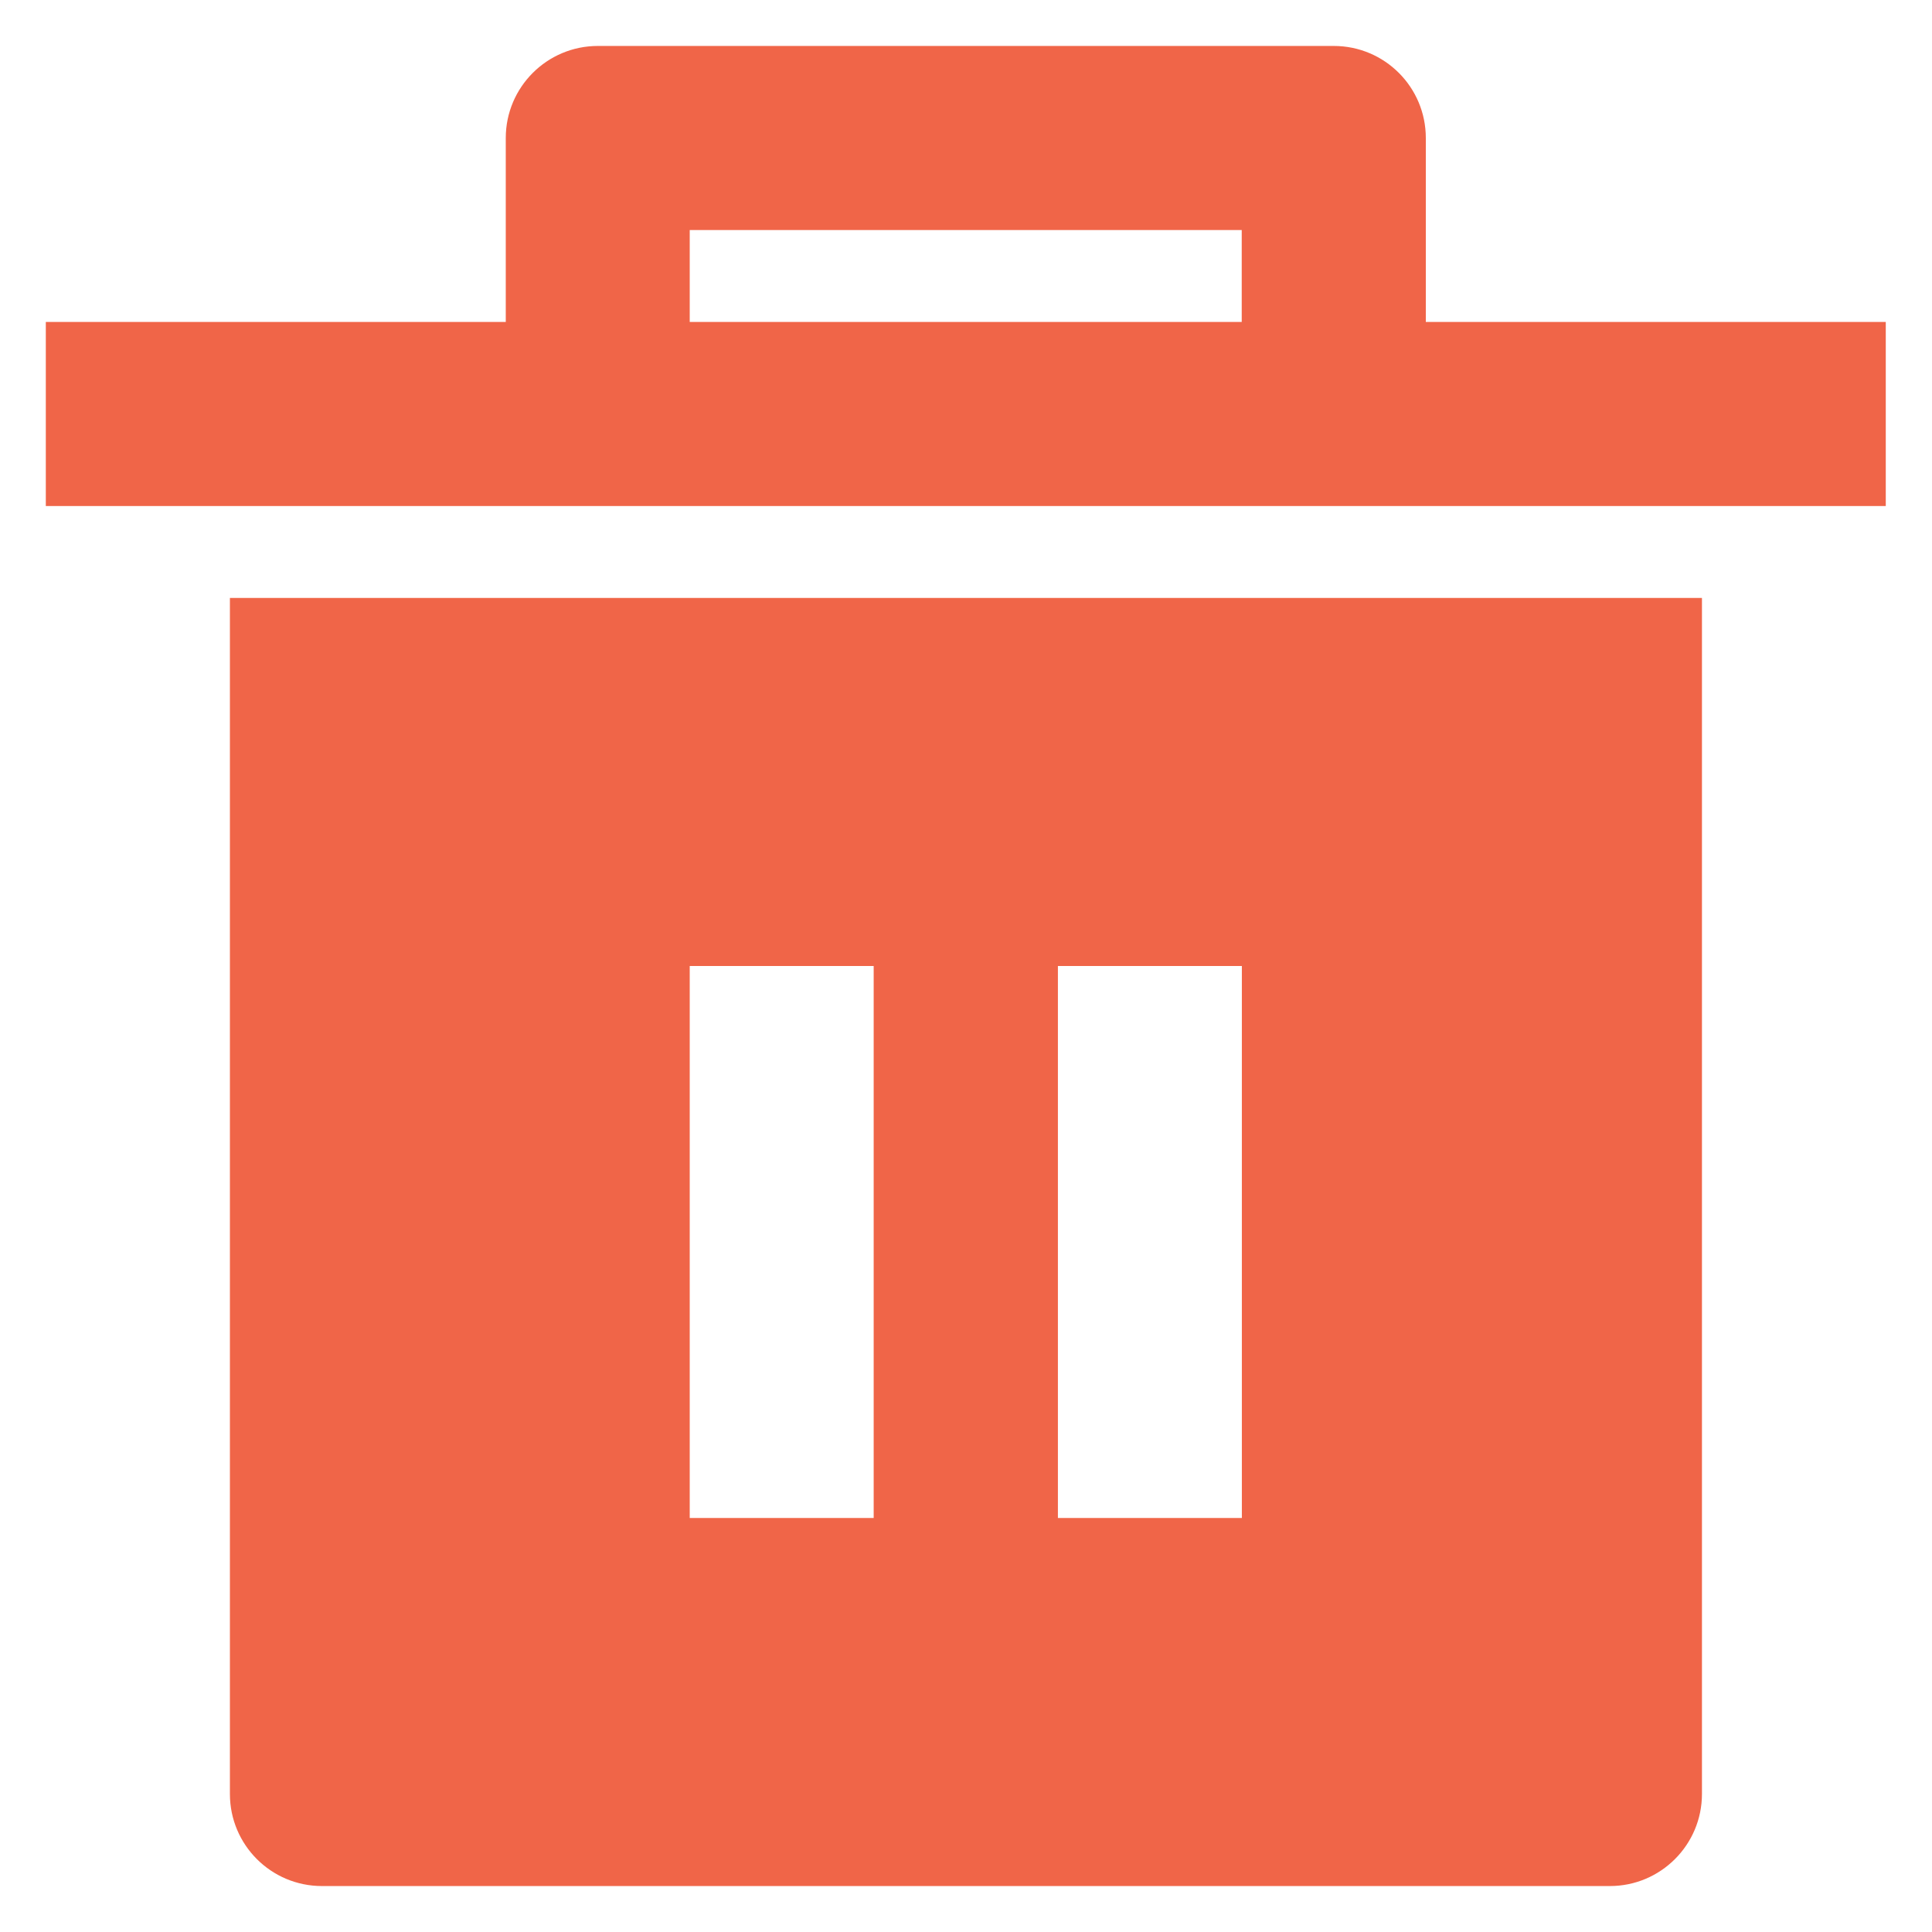 <svg width="14" height="14" viewBox="0 0 14 14" fill="none" xmlns="http://www.w3.org/2000/svg">
<path fill-rule="evenodd" clip-rule="evenodd" d="M1.666 4.333H12.333V13C12.333 13.368 12.034 13.667 11.666 13.667H2.333C1.964 13.667 1.666 13.368 1.666 13V4.333ZM3.665 2.333V1C3.665 0.632 3.964 0.333 4.332 0.333H9.665C10.034 0.333 10.332 0.632 10.332 1V2.333H13.665V3.667H0.332V2.333H3.665ZM4.998 1.667V2.333H8.998V1.667H4.998ZM4.998 7V11H6.331V7H4.998ZM7.666 7V11H8.999V7H7.666Z" fill="#F06548"/>
</svg>
